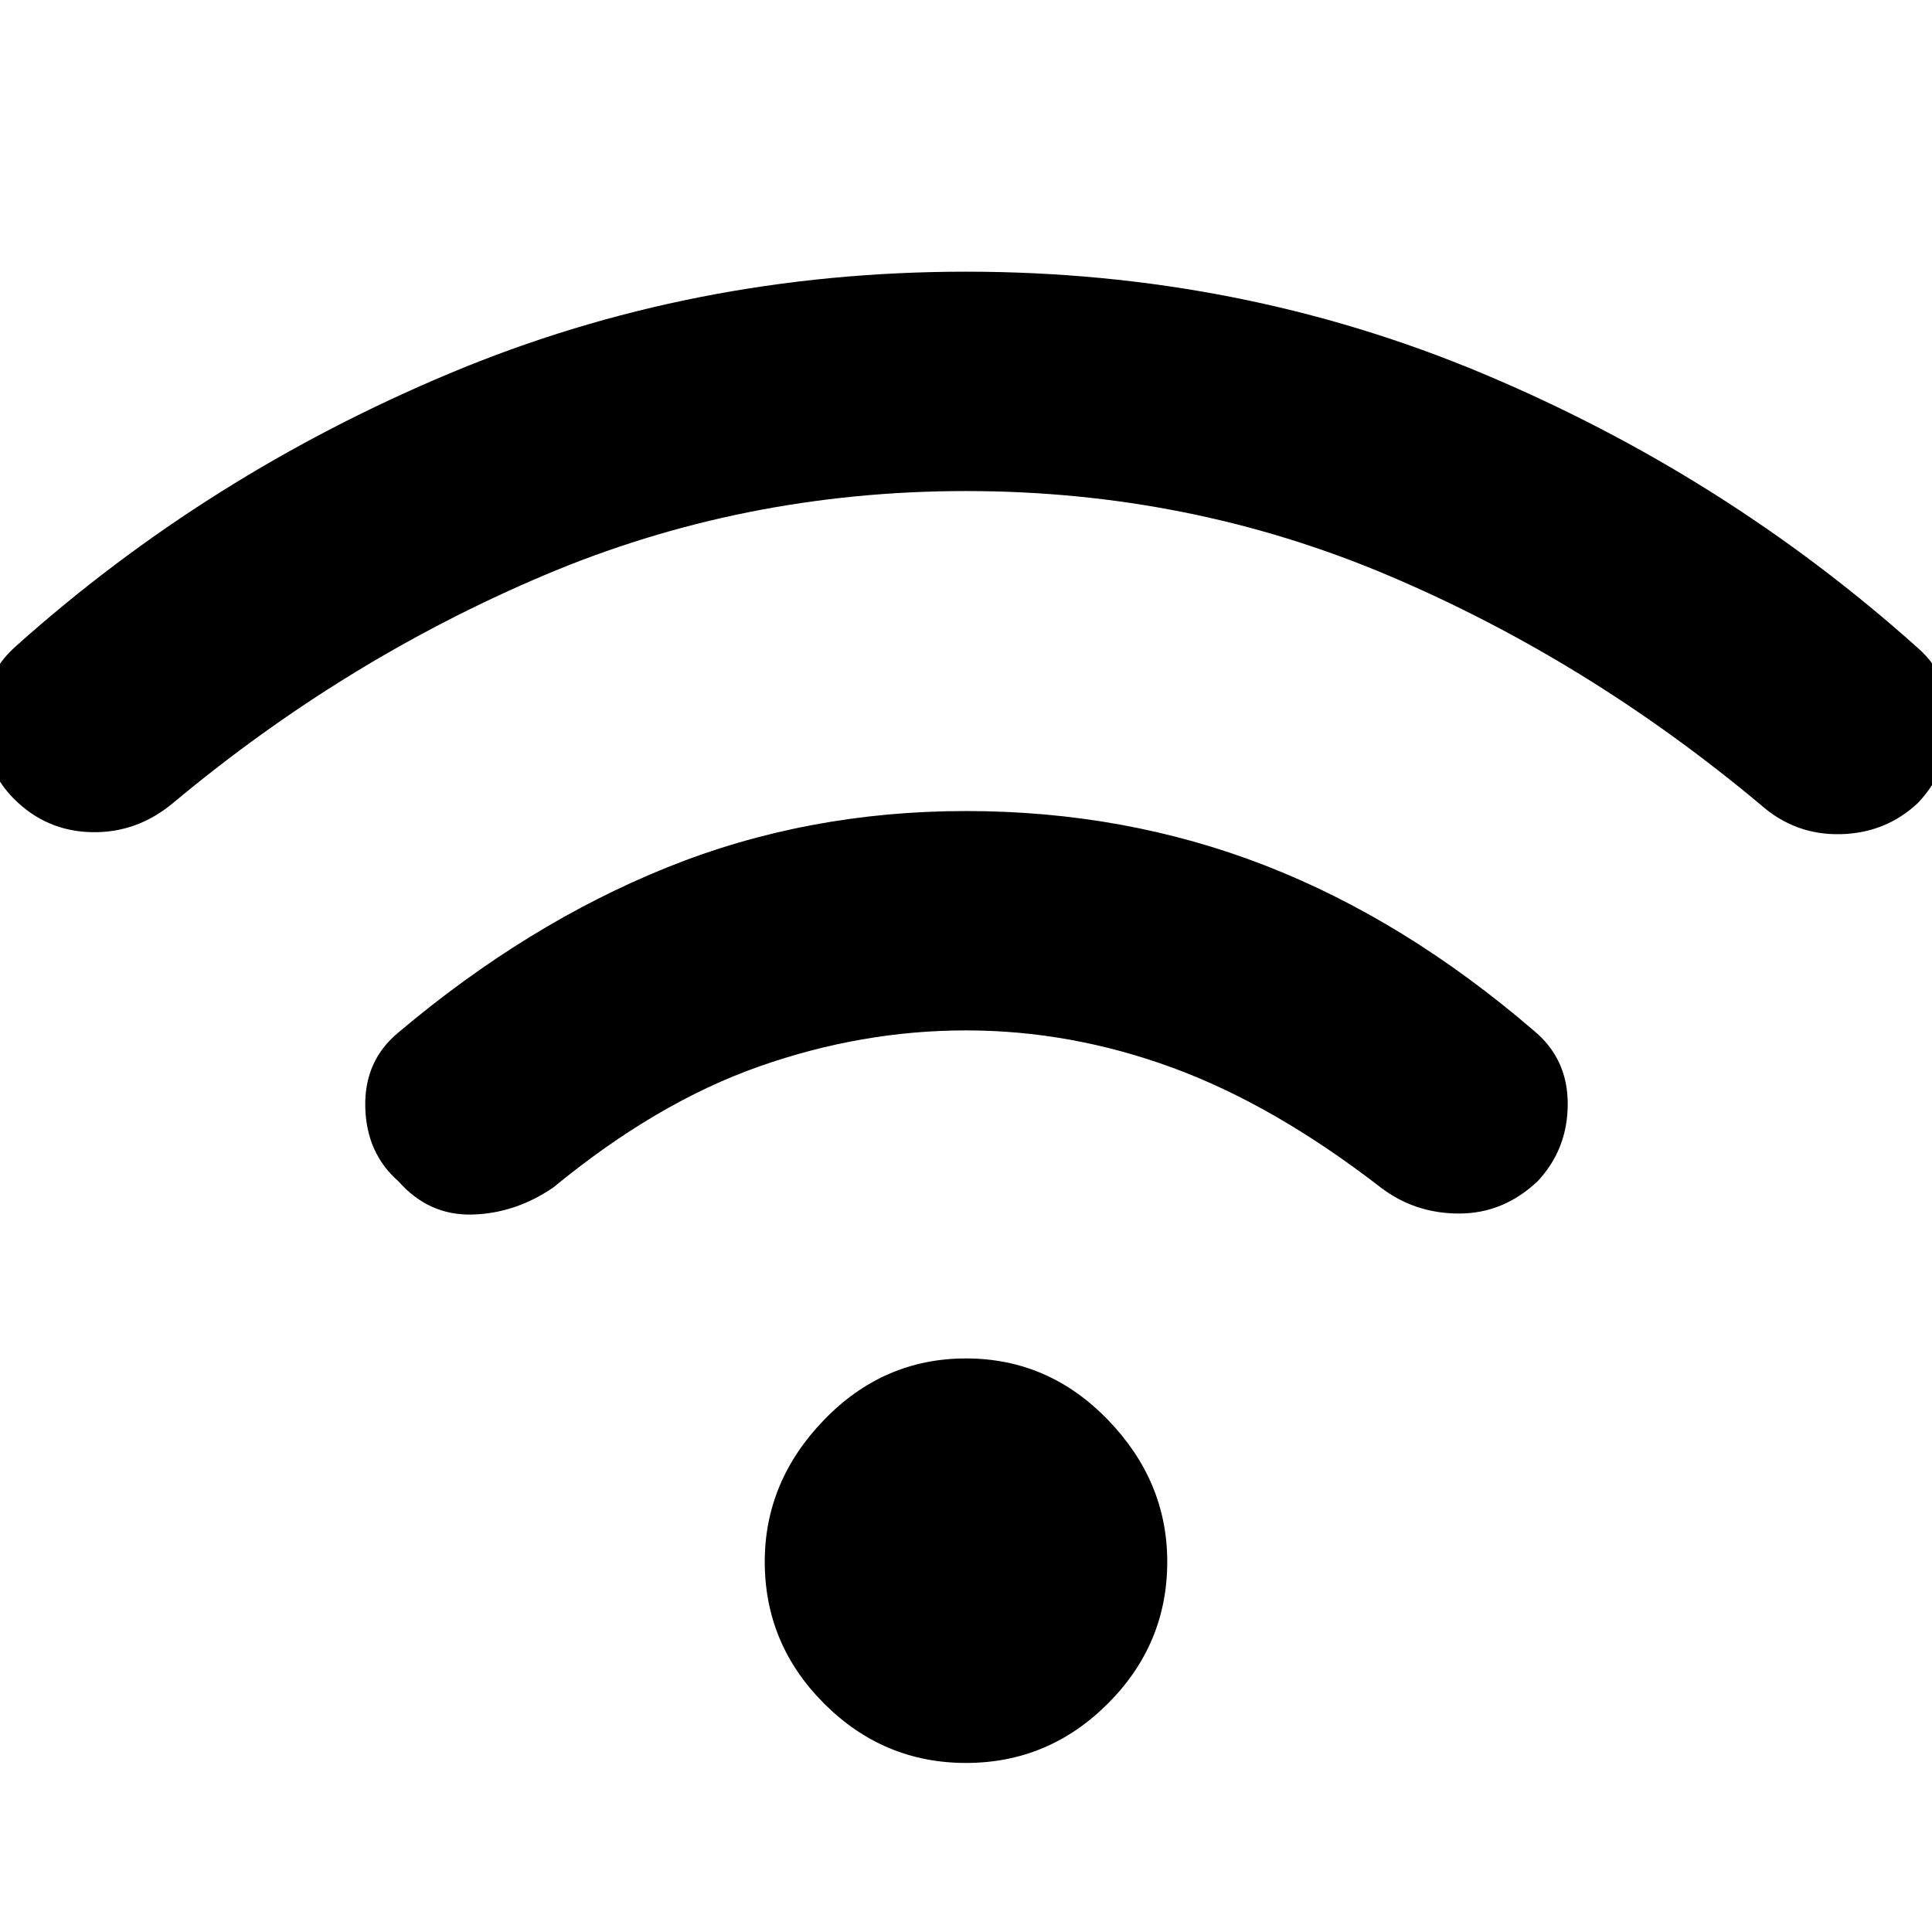 <svg xmlns="http://www.w3.org/2000/svg" height="48" width="48"><path d="M9.9 29.35Q9.1 28.65 9.075 27.5Q9.05 26.35 9.9 25.65Q13.1 22.95 16.575 21.55Q20.05 20.15 24 20.15Q27.95 20.15 31.425 21.5Q34.9 22.85 38.1 25.6Q38.95 26.3 38.95 27.425Q38.95 28.55 38.2 29.35Q37.35 30.15 36.25 30.15Q35.15 30.15 34.3 29.5Q31.65 27.45 29.125 26.525Q26.6 25.6 24 25.6Q21.4 25.6 18.85 26.5Q16.3 27.4 13.75 29.5Q12.8 30.15 11.725 30.175Q10.65 30.2 9.9 29.35ZM0.35 19.85Q-0.4 19.1 -0.425 17.95Q-0.45 16.8 0.4 16.05Q5.15 11.8 11.175 9.275Q17.2 6.75 24 6.75Q30.8 6.75 36.825 9.275Q42.85 11.8 47.65 16.1Q48.45 16.8 48.45 17.95Q48.45 19.1 47.65 19.95Q46.85 20.7 45.725 20.725Q44.6 20.75 43.75 20Q39.45 16.4 34.5 14.3Q29.55 12.2 24 12.2Q18.45 12.2 13.5 14.3Q8.55 16.4 4.3 19.95Q3.4 20.7 2.275 20.675Q1.15 20.65 0.35 19.85ZM24 43.8Q21.95 43.8 20.475 42.325Q19 40.85 19 38.8Q19 36.8 20.475 35.275Q21.95 33.75 24 33.75Q26.05 33.75 27.525 35.275Q29 36.8 29 38.8Q29 40.85 27.525 42.325Q26.05 43.8 24 43.8Z"/></svg>